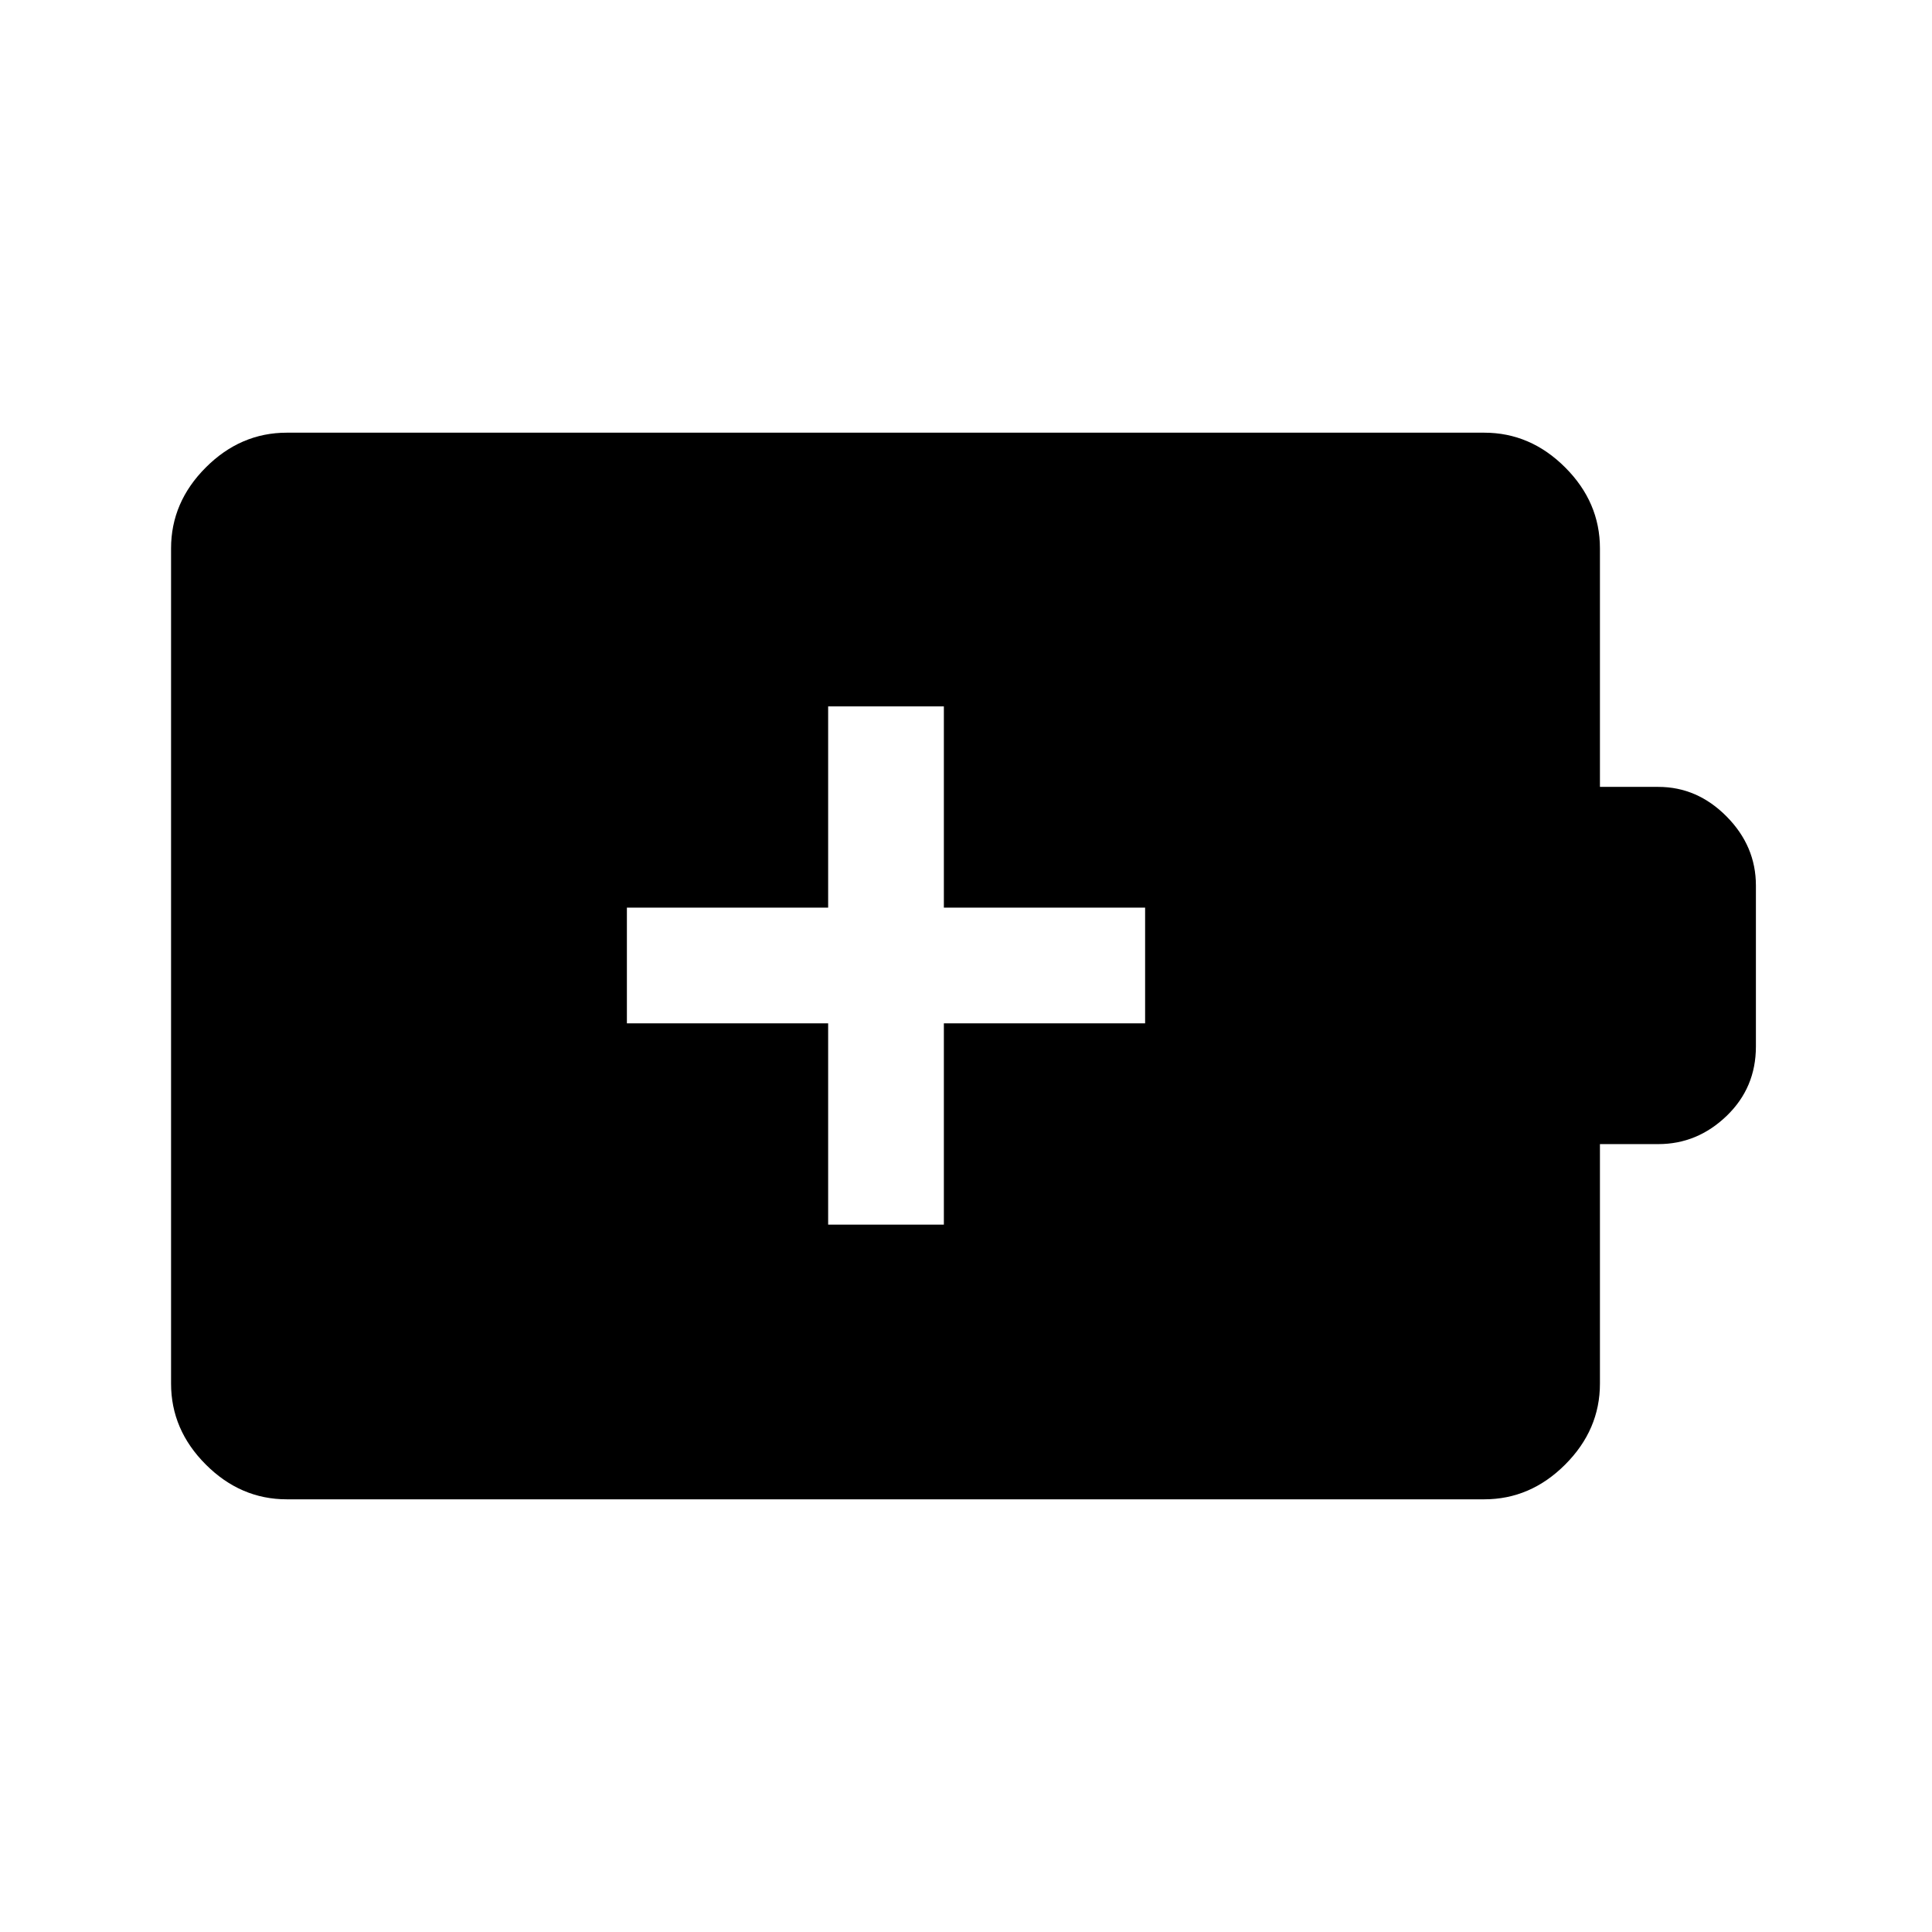 <svg xmlns="http://www.w3.org/2000/svg" height="48" viewBox="0 -960 960 960" width="48"><path d="M411.5-351.5H469v-100h100V-509H469v-100h-57.5v100h-100v57.5h100v100ZM142.5-215q-22.97 0-40.23-17.27Q85-249.53 85-272.5v-415q0-22.97 17.27-40.23Q119.53-745 142.5-745h595q22.97 0 40.23 17.27Q795-710.47 795-687.5V-569h29q19.38 0 33.94 14.71Q872.5-539.58 872.5-520v80q0 20.5-14.56 34.5t-33.94 14h-29v119q0 22.97-17.27 40.23Q760.47-215 737.5-215h-595Z"/></svg>